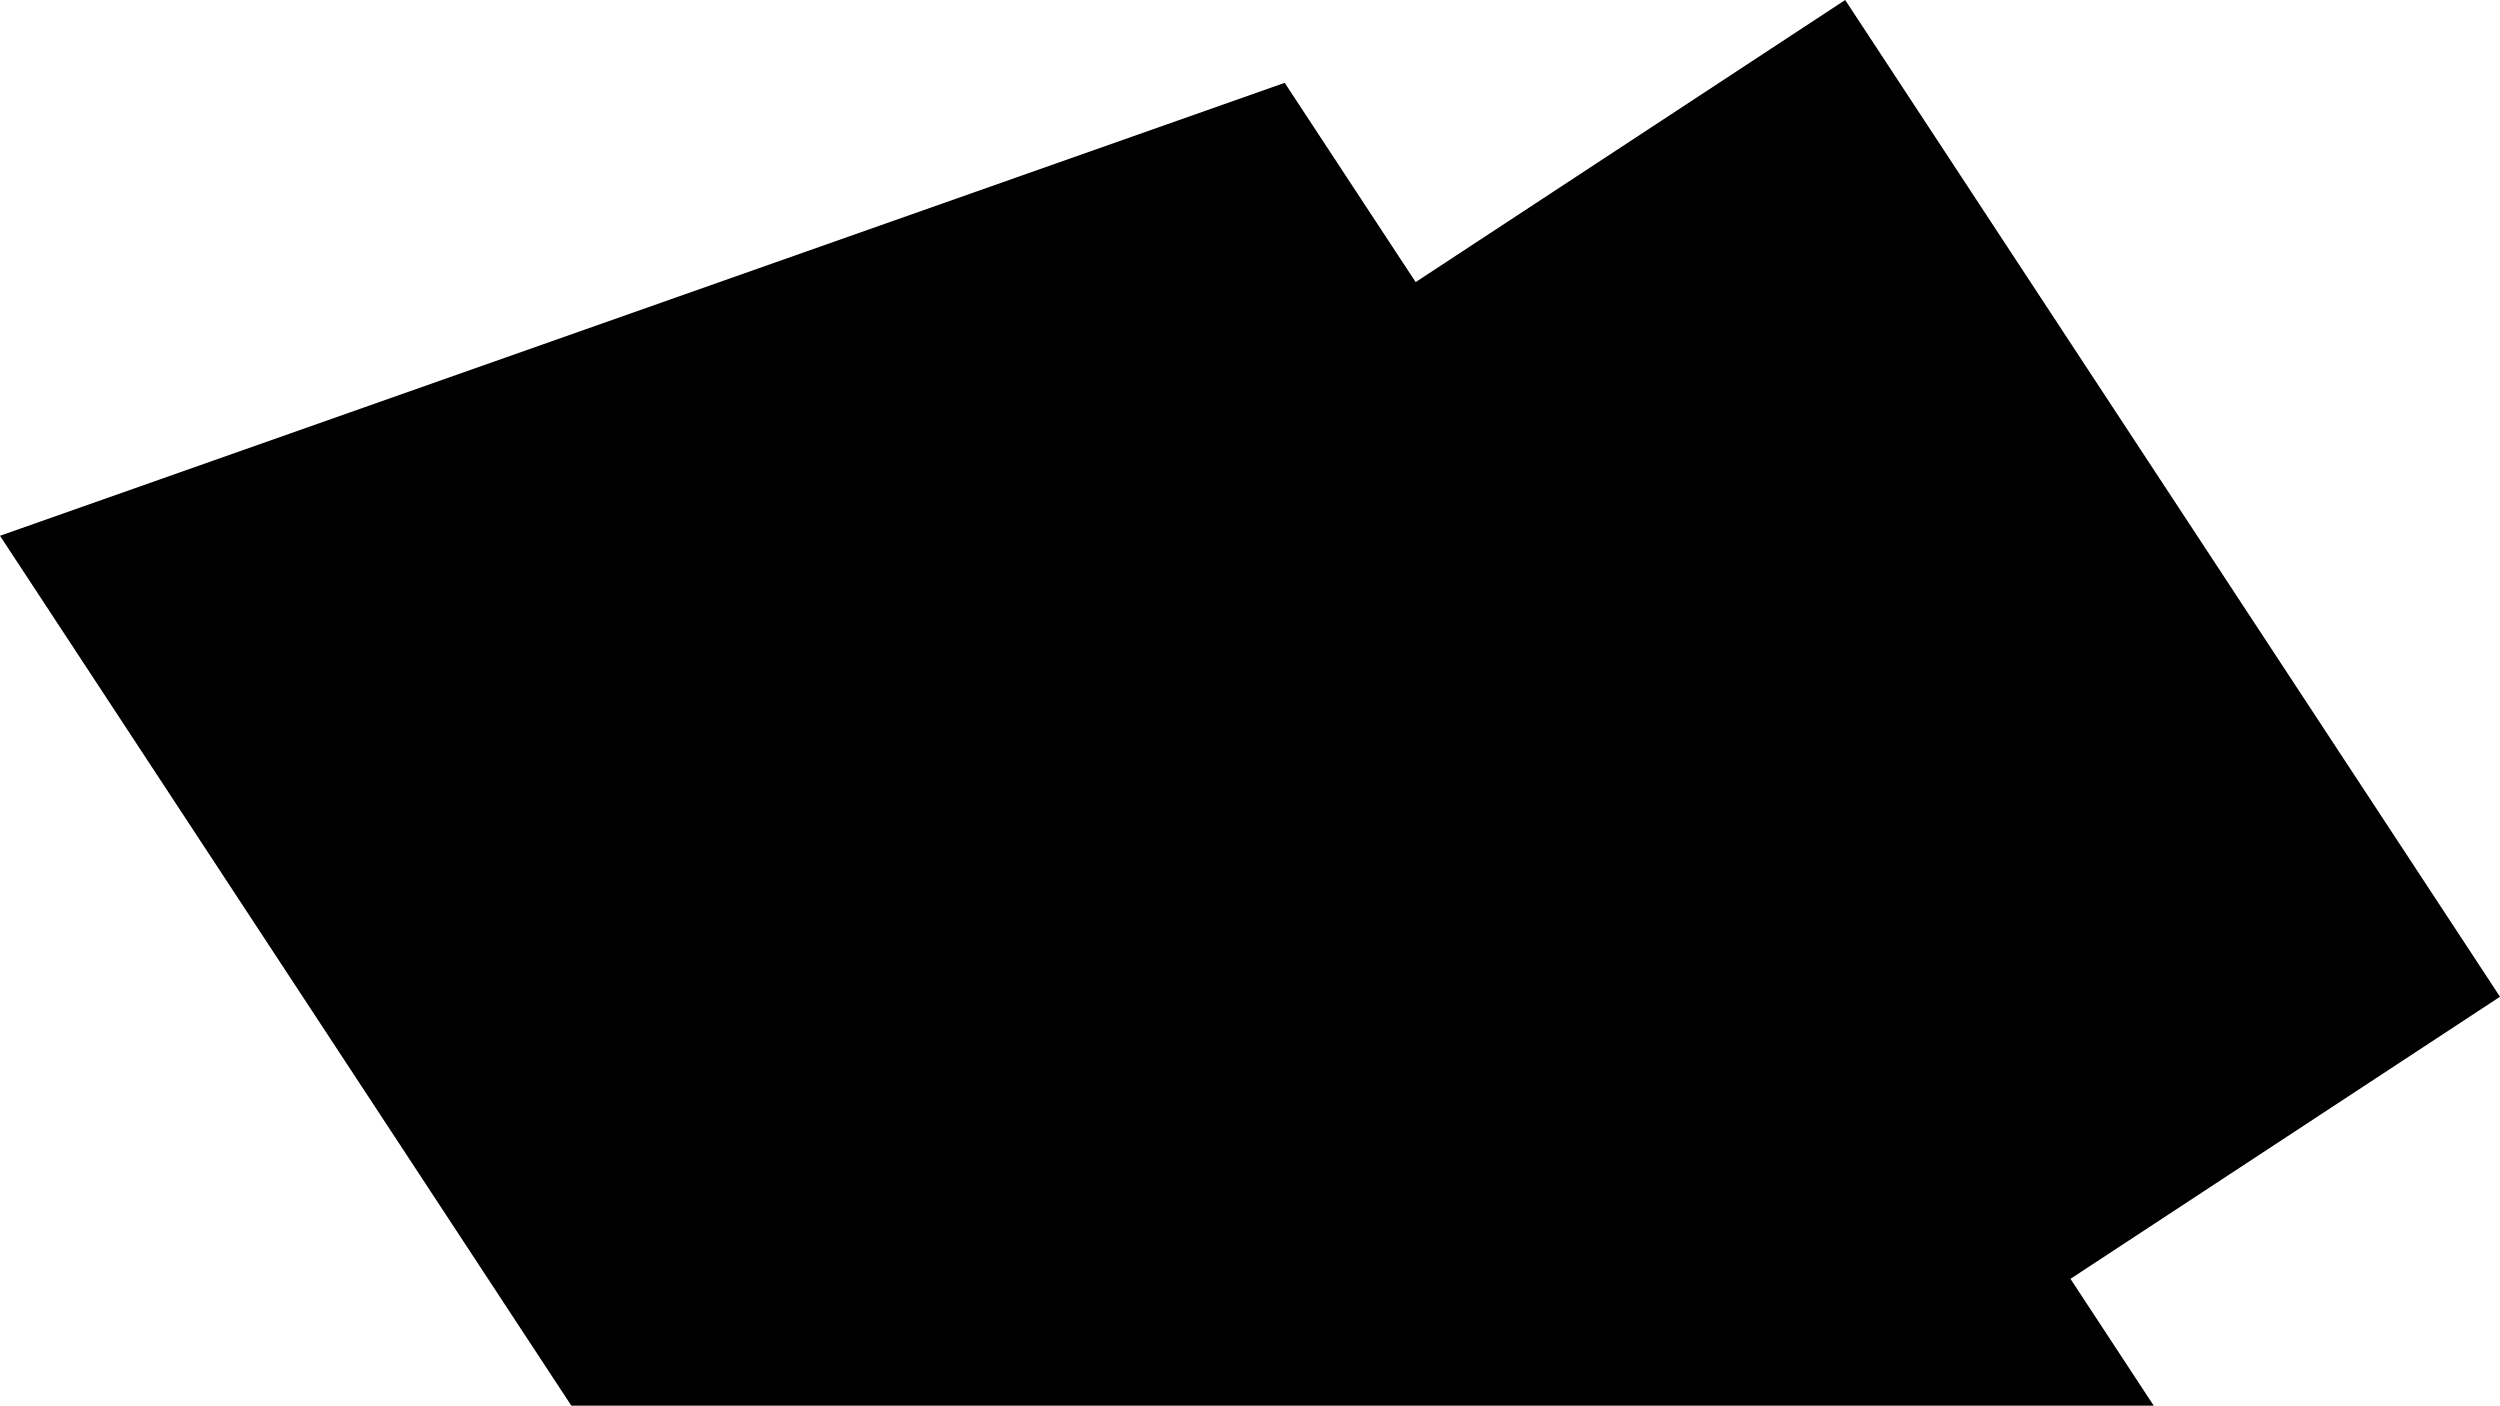 <?xml version="1.0" encoding="utf-8"?>
<!-- Generator: Fusion 360, Shaper Origin Export Add-In, Version 1.6.3  -->
<svg xmlns="http://www.w3.org/2000/svg" xmlns:xlink="http://www.w3.org/1999/xlink" xmlns:shaper="http://www.shapertools.com/namespaces/shaper" shaper:fusionaddin="version:1.6.3" width="11.53cm" height="6.483cm" version="1.1" x="0cm" y="0cm" viewBox="0 0 11.53 6.483" enable-background="new 0 0 11.53 6.483" xml:space="preserve"><path d="M-0,0 L7.298,0 6.914,0.585 8.895,1.886 5.875,6.483 3.894,5.182 3.29,6.101 -2.635,4.012 -0,0z" transform="matrix(1,0,0,-1,2.635,6.483)" fill="rgb(0,0,0)" shaper:cutDepth="0.0015" stroke-linecap="round" stroke-linejoin="round" /></svg>